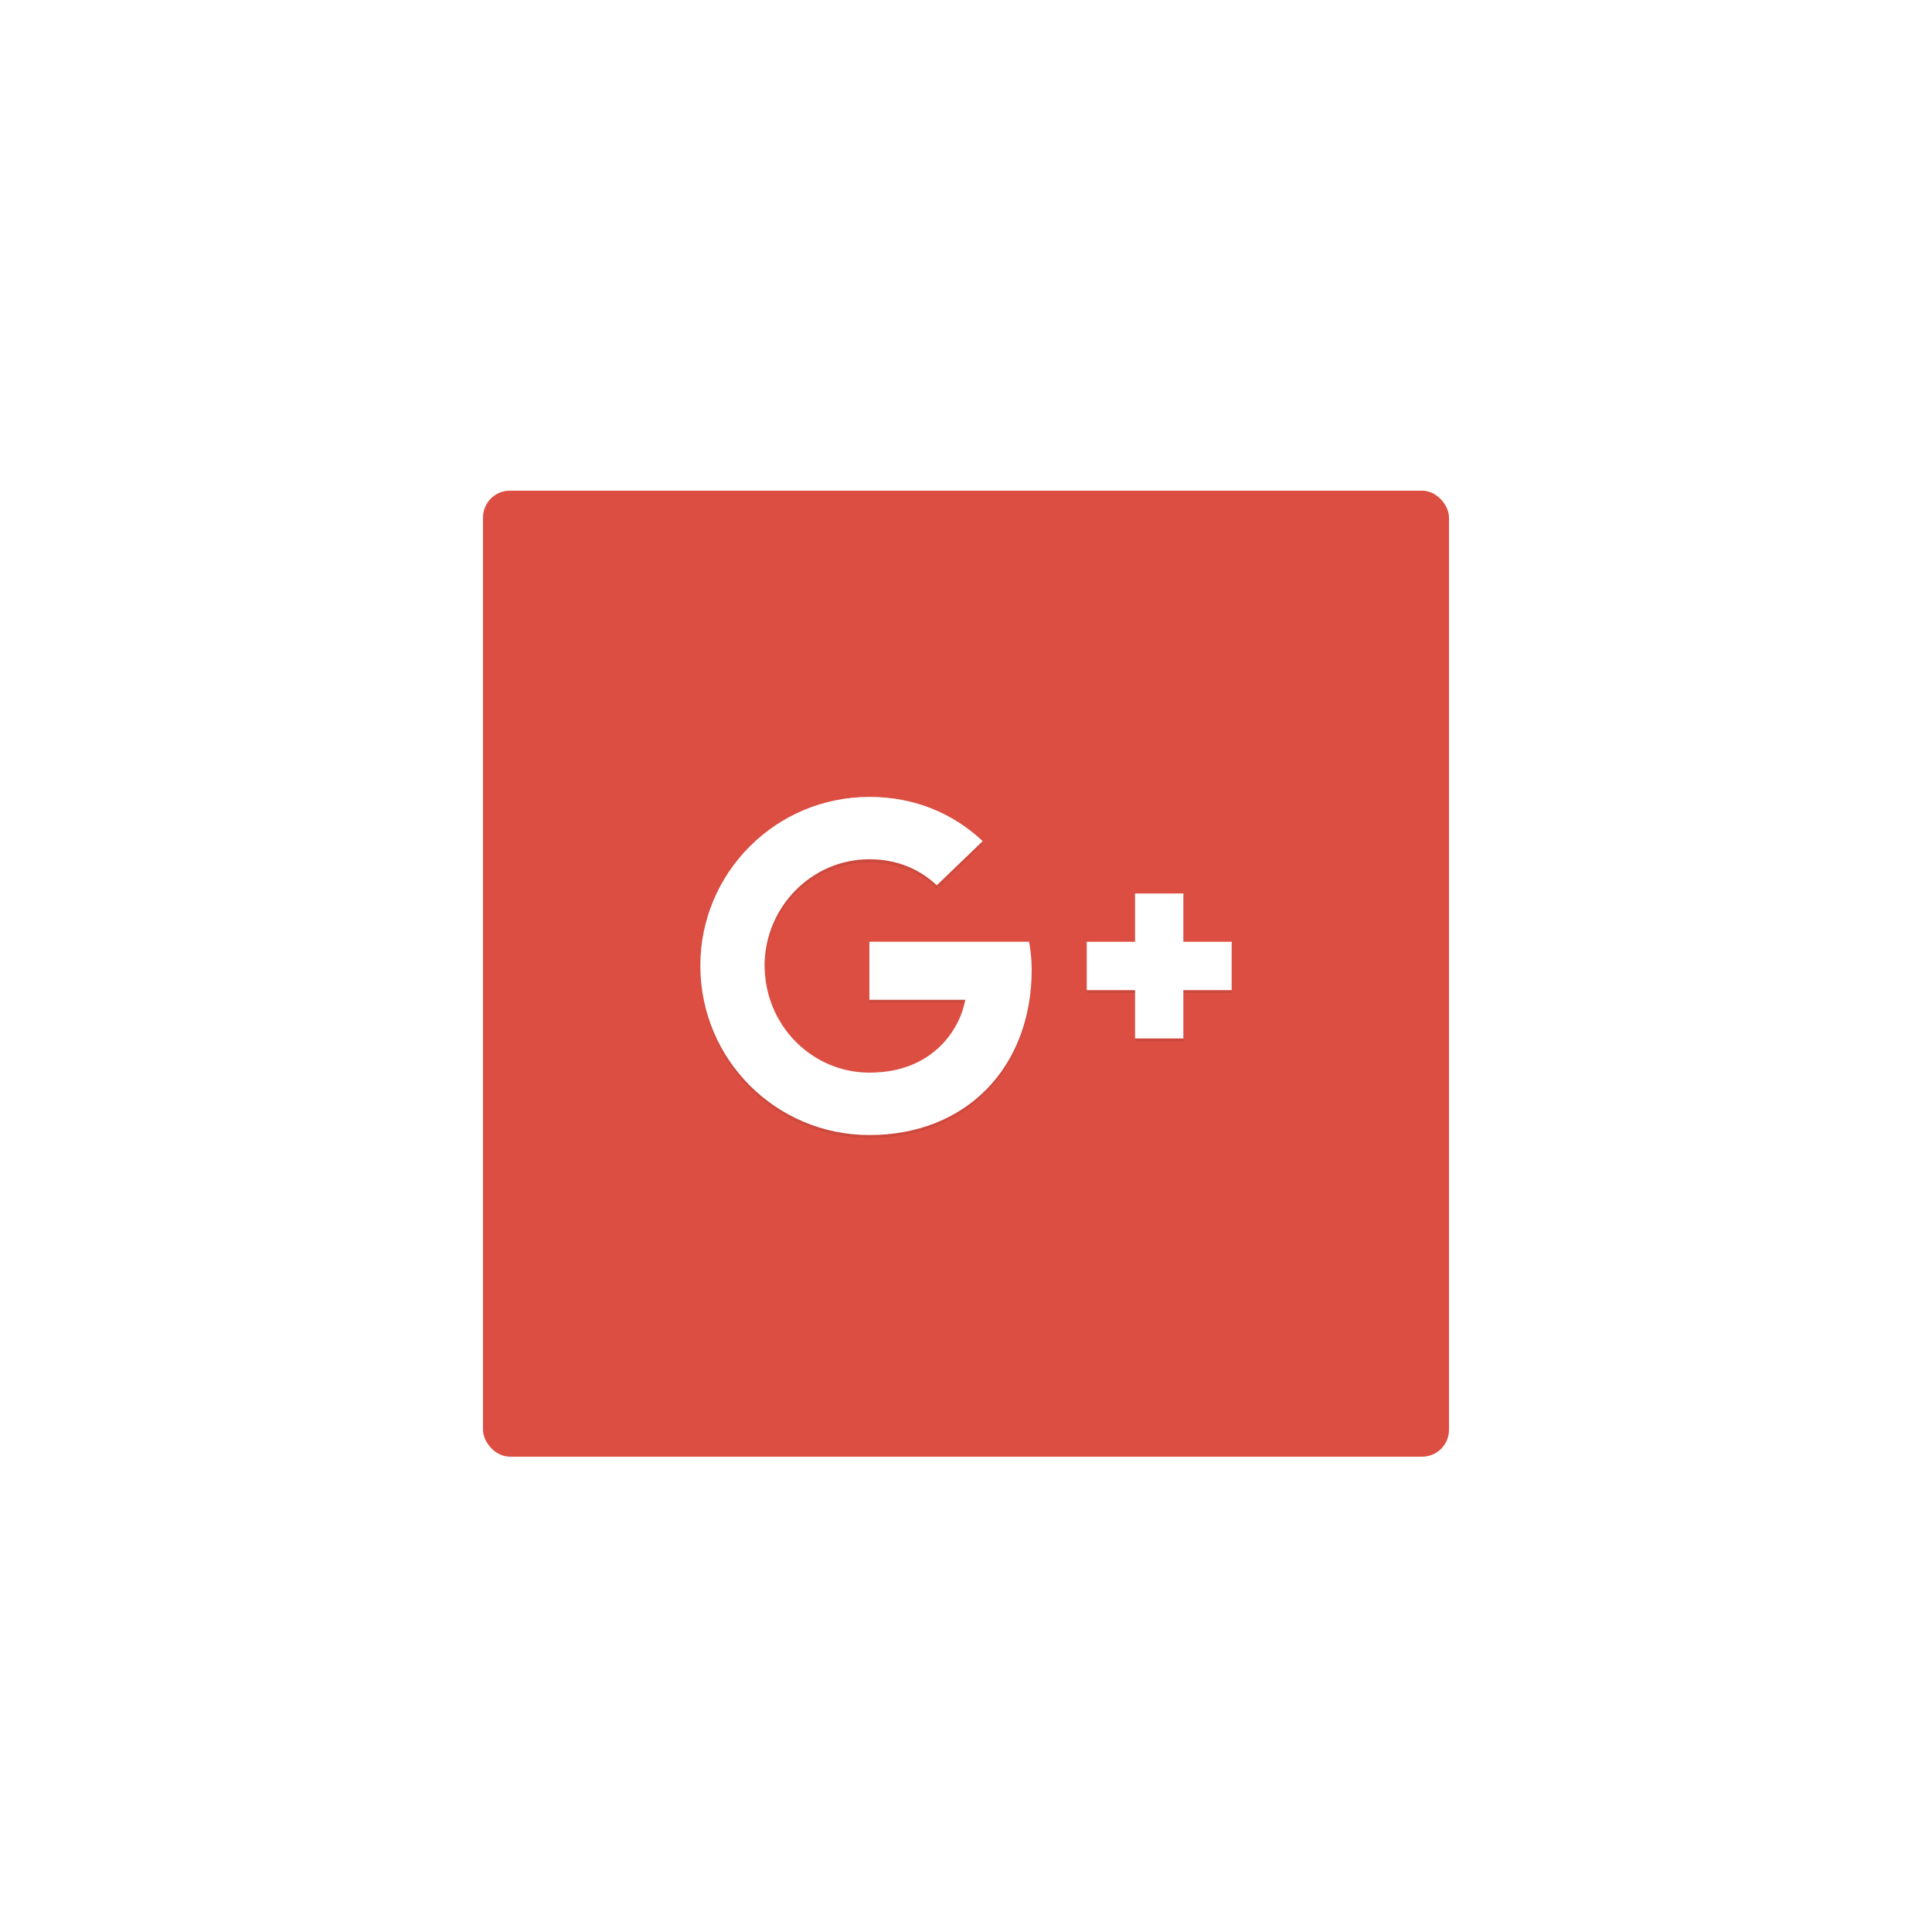 <svg xmlns="http://www.w3.org/2000/svg" viewBox="0 0 504 504">
  <defs>
    <filter id="a" width="2" height="2" x="-.5" y="-.5" filterUnits="objectBoundingBox">
      <feOffset dy="2" in="SourceAlpha" result="shadowOffsetOuter1"/>
      <feGaussianBlur in="shadowOffsetOuter1" result="shadowBlurOuter1" stdDeviation="1"/>
      <feColorMatrix in="shadowBlurOuter1" result="shadowMatrixOuter1" values="0 0 0 0 0 0 0 0 0 0 0 0 0 0 0 0 0 0 0.168 0"/>
      <feOffset in="SourceAlpha" result="shadowOffsetOuter2"/>
      <feGaussianBlur in="shadowOffsetOuter2" result="shadowBlurOuter2" stdDeviation="1"/>
      <feColorMatrix in="shadowBlurOuter2" result="shadowMatrixOuter2" values="0 0 0 0 0 0 0 0 0 0 0 0 0 0 0 0 0 0 0.084 0"/>
      <feMerge>
        <feMergeNode in="shadowMatrixOuter1"/>
        <feMergeNode in="shadowMatrixOuter2"/>
        <feMergeNode in="SourceGraphic"/>
      </feMerge>
    </filter>
  </defs>
  <g fill="none" transform="translate(126 126)">
    <rect width="252" height="252" fill="#dc4e41" filter="url(#a)" rx="7"/>
    <path fill="#fff" d="M100.8 119.7v15.12h25.011c-1.008 6.489-7.56 19.026-25.011 19.026-15.057 0-27.342-12.474-27.342-27.846S85.743 98.154 100.8 98.154c8.568 0 14.301 3.654 17.577 6.804l11.97-11.529C122.661 86.247 112.707 81.9 100.8 81.9c-24.381 0-44.1 19.719-44.1 44.1s19.719 44.1 44.1 44.1c25.452 0 42.336-17.892 42.336-43.092 0-2.898-.315-5.103-.693-7.308z"/>
    <path fill="#fff" d="M100.8 120.456h41.643c.441 2.079.693 4.284.693 6.93v-.441c0-2.898-.315-5.103-.693-7.308H100.8zm0-37.8c11.655 0 21.483 4.221 29.043 11.151l.441-.441C122.661 86.247 112.707 81.9 100.8 81.9c-24.381 0-44.1 19.719-44.1 44.1v.378c.252-24.129 19.908-43.722 44.1-43.722zm0 71.946c17.451 0 24.003-12.474 25.011-19.026h-.189c-1.386 6.678-8.001 18.207-24.822 18.207-14.931 0-27.09-12.285-27.279-27.405 0 .126-.063.252-.063.378 0 15.372 12.285 27.846 27.342 27.846z" opacity=".4"/>
    <path fill="#3e2723" d="M100.8 98.154c-15.057 0-27.342 12.474-27.342 27.846 0 .126.063.252.063.378.189-15.183 12.348-27.405 27.279-27.405 8.568 0 14.301 3.654 17.577 6.804l11.97-11.529c-.126-.126-.315-.252-.441-.378l-11.529 11.151c-3.276-3.15-9.009-6.867-17.577-6.867zm0 36.666v.756h24.822c.063-.252.126-.567.189-.756z" opacity=".1"/>
    <path fill="#3e2723" d="M100.8 170.1c-24.192 0-43.848-19.53-44.1-43.722v.378c0 24.381 19.719 44.1 44.1 44.1 25.452 0 42.336-17.892 42.336-43.092v-.378c-.189 25.011-17.01 42.714-42.336 42.714z" opacity=".1"/>
    <path fill="#fff" d="M195.3 119.7h-12.6v-12.6h-12.6v12.6h-12.6v12.6h12.6v12.6h12.6v-12.6h12.6"/>
    <path fill="#fff" d="M182.7 119.7h12.6v.756h-12.6zm-12.6-12.6h12.6v.756h-12.6zm-12.6 12.6h12.6v.756h-12.6z" opacity=".4"/>
    <path fill="#3e2723" d="M157.5 132.3h12.6v.756h-12.6zm25.2 0h12.6v.756h-12.6zm-12.6 12.6h12.6v.756h-12.6z" opacity=".1"/>
    <path d="M25.2 25.2h201.6v201.6H25.2z"/>
  </g>
</svg>
